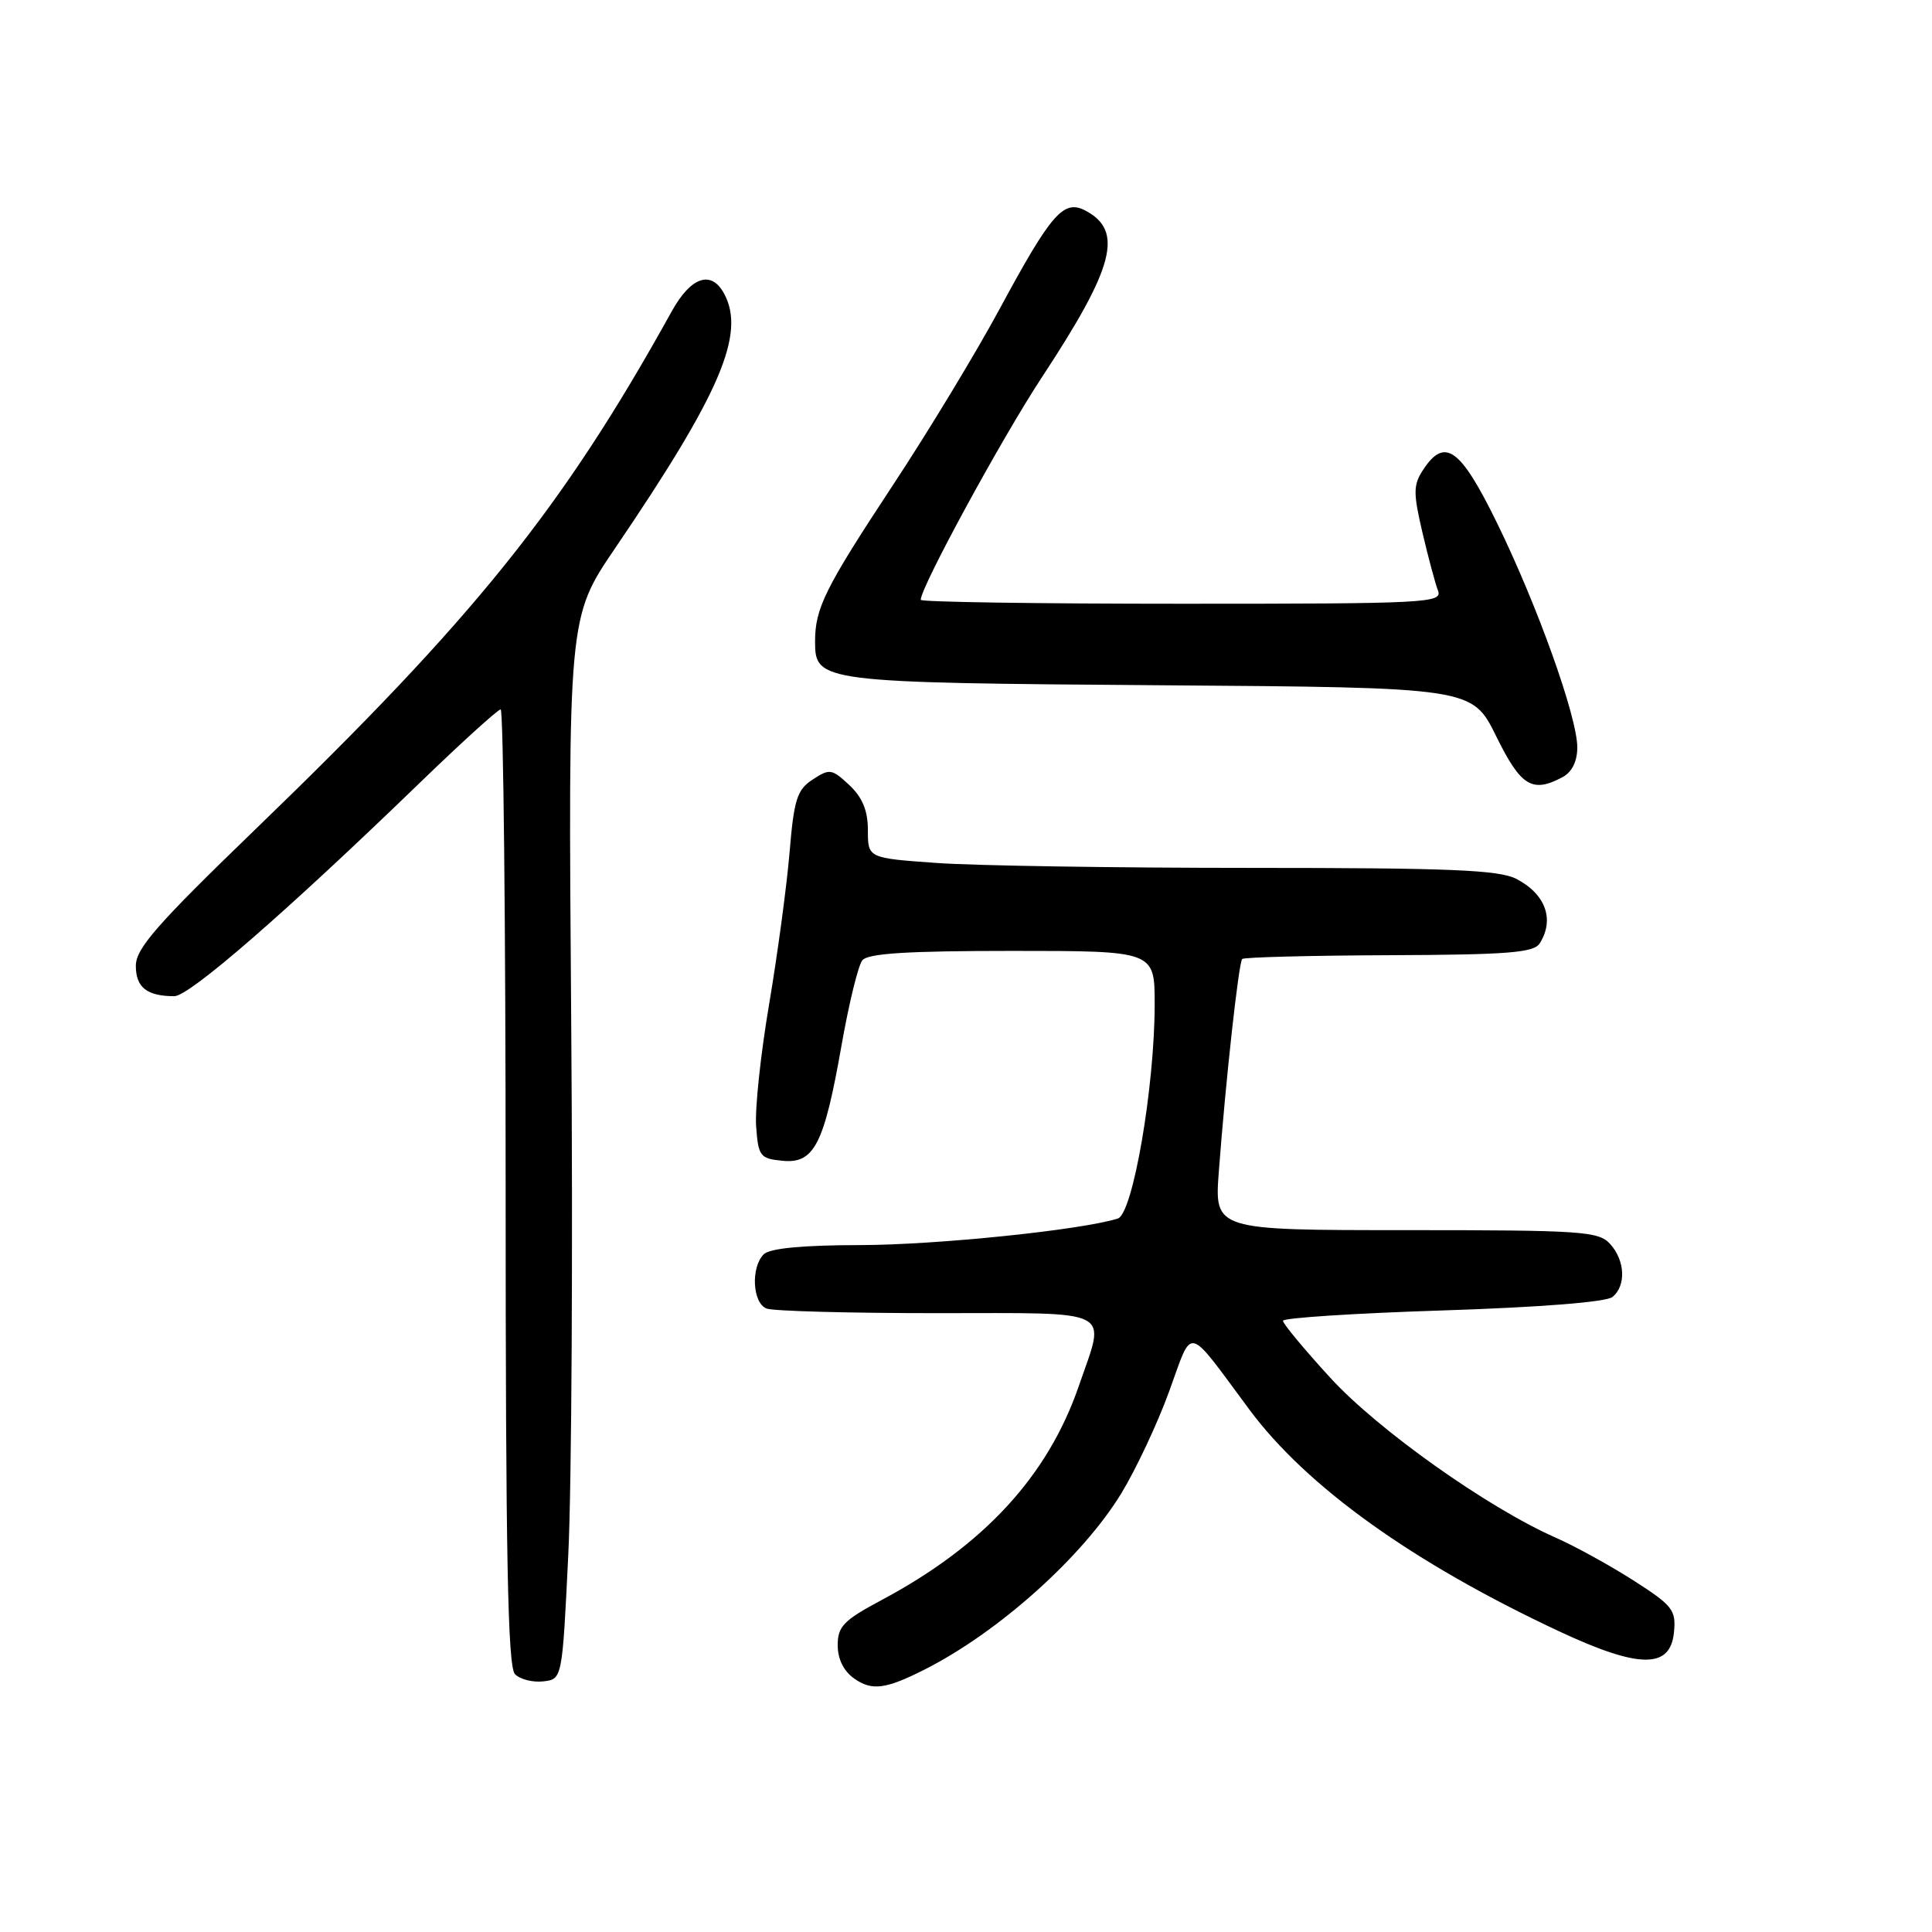 <?xml version="1.0" encoding="UTF-8" standalone="no"?>
<!DOCTYPE svg PUBLIC "-//W3C//DTD SVG 1.1//EN" "http://www.w3.org/Graphics/SVG/1.1/DTD/svg11.dtd" >
<svg xmlns="http://www.w3.org/2000/svg" xmlns:xlink="http://www.w3.org/1999/xlink" version="1.1" viewBox="0 0 256 256">
 <g >
 <path fill="currentColor"
d=" M 122.50 221.23 C 132.31 216.28 143.48 206.27 148.61 197.83 C 150.55 194.63 153.40 188.56 154.93 184.34 C 158.12 175.60 157.07 175.36 165.56 186.79 C 173.15 197.01 187.18 207.06 206.51 216.12 C 217.20 221.13 221.34 221.17 221.81 216.28 C 222.10 213.33 221.63 212.74 216.43 209.41 C 213.30 207.41 208.66 204.86 206.12 203.74 C 197.09 199.75 182.58 189.46 176.25 182.54 C 172.81 178.78 170.00 175.40 170.00 175.01 C 170.00 174.63 179.53 174.01 191.17 173.64 C 204.10 173.22 212.87 172.53 213.67 171.85 C 215.49 170.35 215.34 167.03 213.35 164.83 C 211.82 163.15 209.63 163.00 186.30 163.00 C 160.92 163.00 160.92 163.00 161.50 155.25 C 162.41 143.15 164.13 127.54 164.60 127.07 C 164.83 126.84 173.58 126.61 184.05 126.57 C 199.82 126.51 203.24 126.24 204.02 125.00 C 206.02 121.84 204.80 118.47 200.93 116.46 C 198.62 115.27 192.18 115.00 165.70 115.00 C 147.89 115.00 129.19 114.71 124.15 114.35 C 115.00 113.70 115.00 113.70 115.00 110.02 C 115.00 107.41 114.29 105.68 112.54 104.03 C 110.23 101.87 109.92 101.82 107.69 103.29 C 105.61 104.64 105.21 105.91 104.62 112.95 C 104.25 117.40 103.03 126.43 101.92 133.02 C 100.80 139.60 100.02 146.90 100.19 149.24 C 100.48 153.22 100.71 153.52 103.69 153.81 C 107.89 154.22 109.20 151.64 111.51 138.50 C 112.48 133.00 113.71 127.94 114.26 127.25 C 114.98 126.33 120.21 126.00 134.12 126.00 C 153.00 126.00 153.00 126.00 153.00 133.06 C 153.00 144.01 150.11 160.83 148.12 161.46 C 143.34 162.98 124.05 164.97 113.95 164.98 C 106.32 164.99 101.99 165.41 101.20 166.20 C 99.46 167.94 99.71 172.68 101.58 173.39 C 102.45 173.73 112.58 174.00 124.08 174.00 C 148.02 174.00 146.53 173.24 142.97 183.59 C 138.86 195.57 130.36 204.80 116.77 212.04 C 111.79 214.70 111.00 215.51 111.00 218.00 C 111.00 219.85 111.80 221.45 113.22 222.44 C 115.54 224.06 117.36 223.83 122.50 221.23 Z  M 75.30 206.00 C 75.75 196.93 75.92 165.27 75.69 135.65 C 75.28 81.80 75.28 81.80 81.50 72.65 C 95.44 52.13 98.82 44.26 95.96 38.93 C 94.26 35.75 91.56 36.65 89.01 41.25 C 74.57 67.32 62.91 81.83 33.89 109.84 C 20.80 122.48 18.00 125.67 18.00 127.98 C 18.00 130.84 19.48 132.00 23.10 132.00 C 25.10 132.00 37.88 120.89 55.59 103.76 C 61.14 98.39 65.98 94.00 66.34 94.00 C 66.70 94.00 67.00 122.48 67.00 157.30 C 67.00 206.42 67.28 220.88 68.24 221.84 C 68.93 222.53 70.61 222.95 71.99 222.79 C 74.50 222.50 74.50 222.50 75.30 206.00 Z  M 207.07 102.96 C 208.29 102.31 209.00 100.87 209.00 99.04 C 209.00 95.00 203.71 80.21 198.34 69.25 C 193.49 59.35 191.43 57.88 188.56 62.27 C 187.26 64.25 187.25 65.30 188.47 70.52 C 189.24 73.81 190.17 77.29 190.54 78.25 C 191.17 79.90 189.16 80.00 156.61 80.00 C 137.57 80.00 122.00 79.77 122.00 79.48 C 122.00 77.80 132.76 58.03 138.05 50.00 C 147.64 35.43 148.91 30.63 143.87 27.93 C 140.94 26.36 139.33 28.20 132.42 41.00 C 129.30 46.78 122.97 57.23 118.35 64.23 C 109.29 77.98 108.00 80.58 108.00 85.03 C 108.00 90.38 108.72 90.47 153.78 90.80 C 195.07 91.10 195.07 91.10 198.25 97.55 C 201.53 104.21 203.03 105.13 207.07 102.96 Z "/>
</g>
</svg>